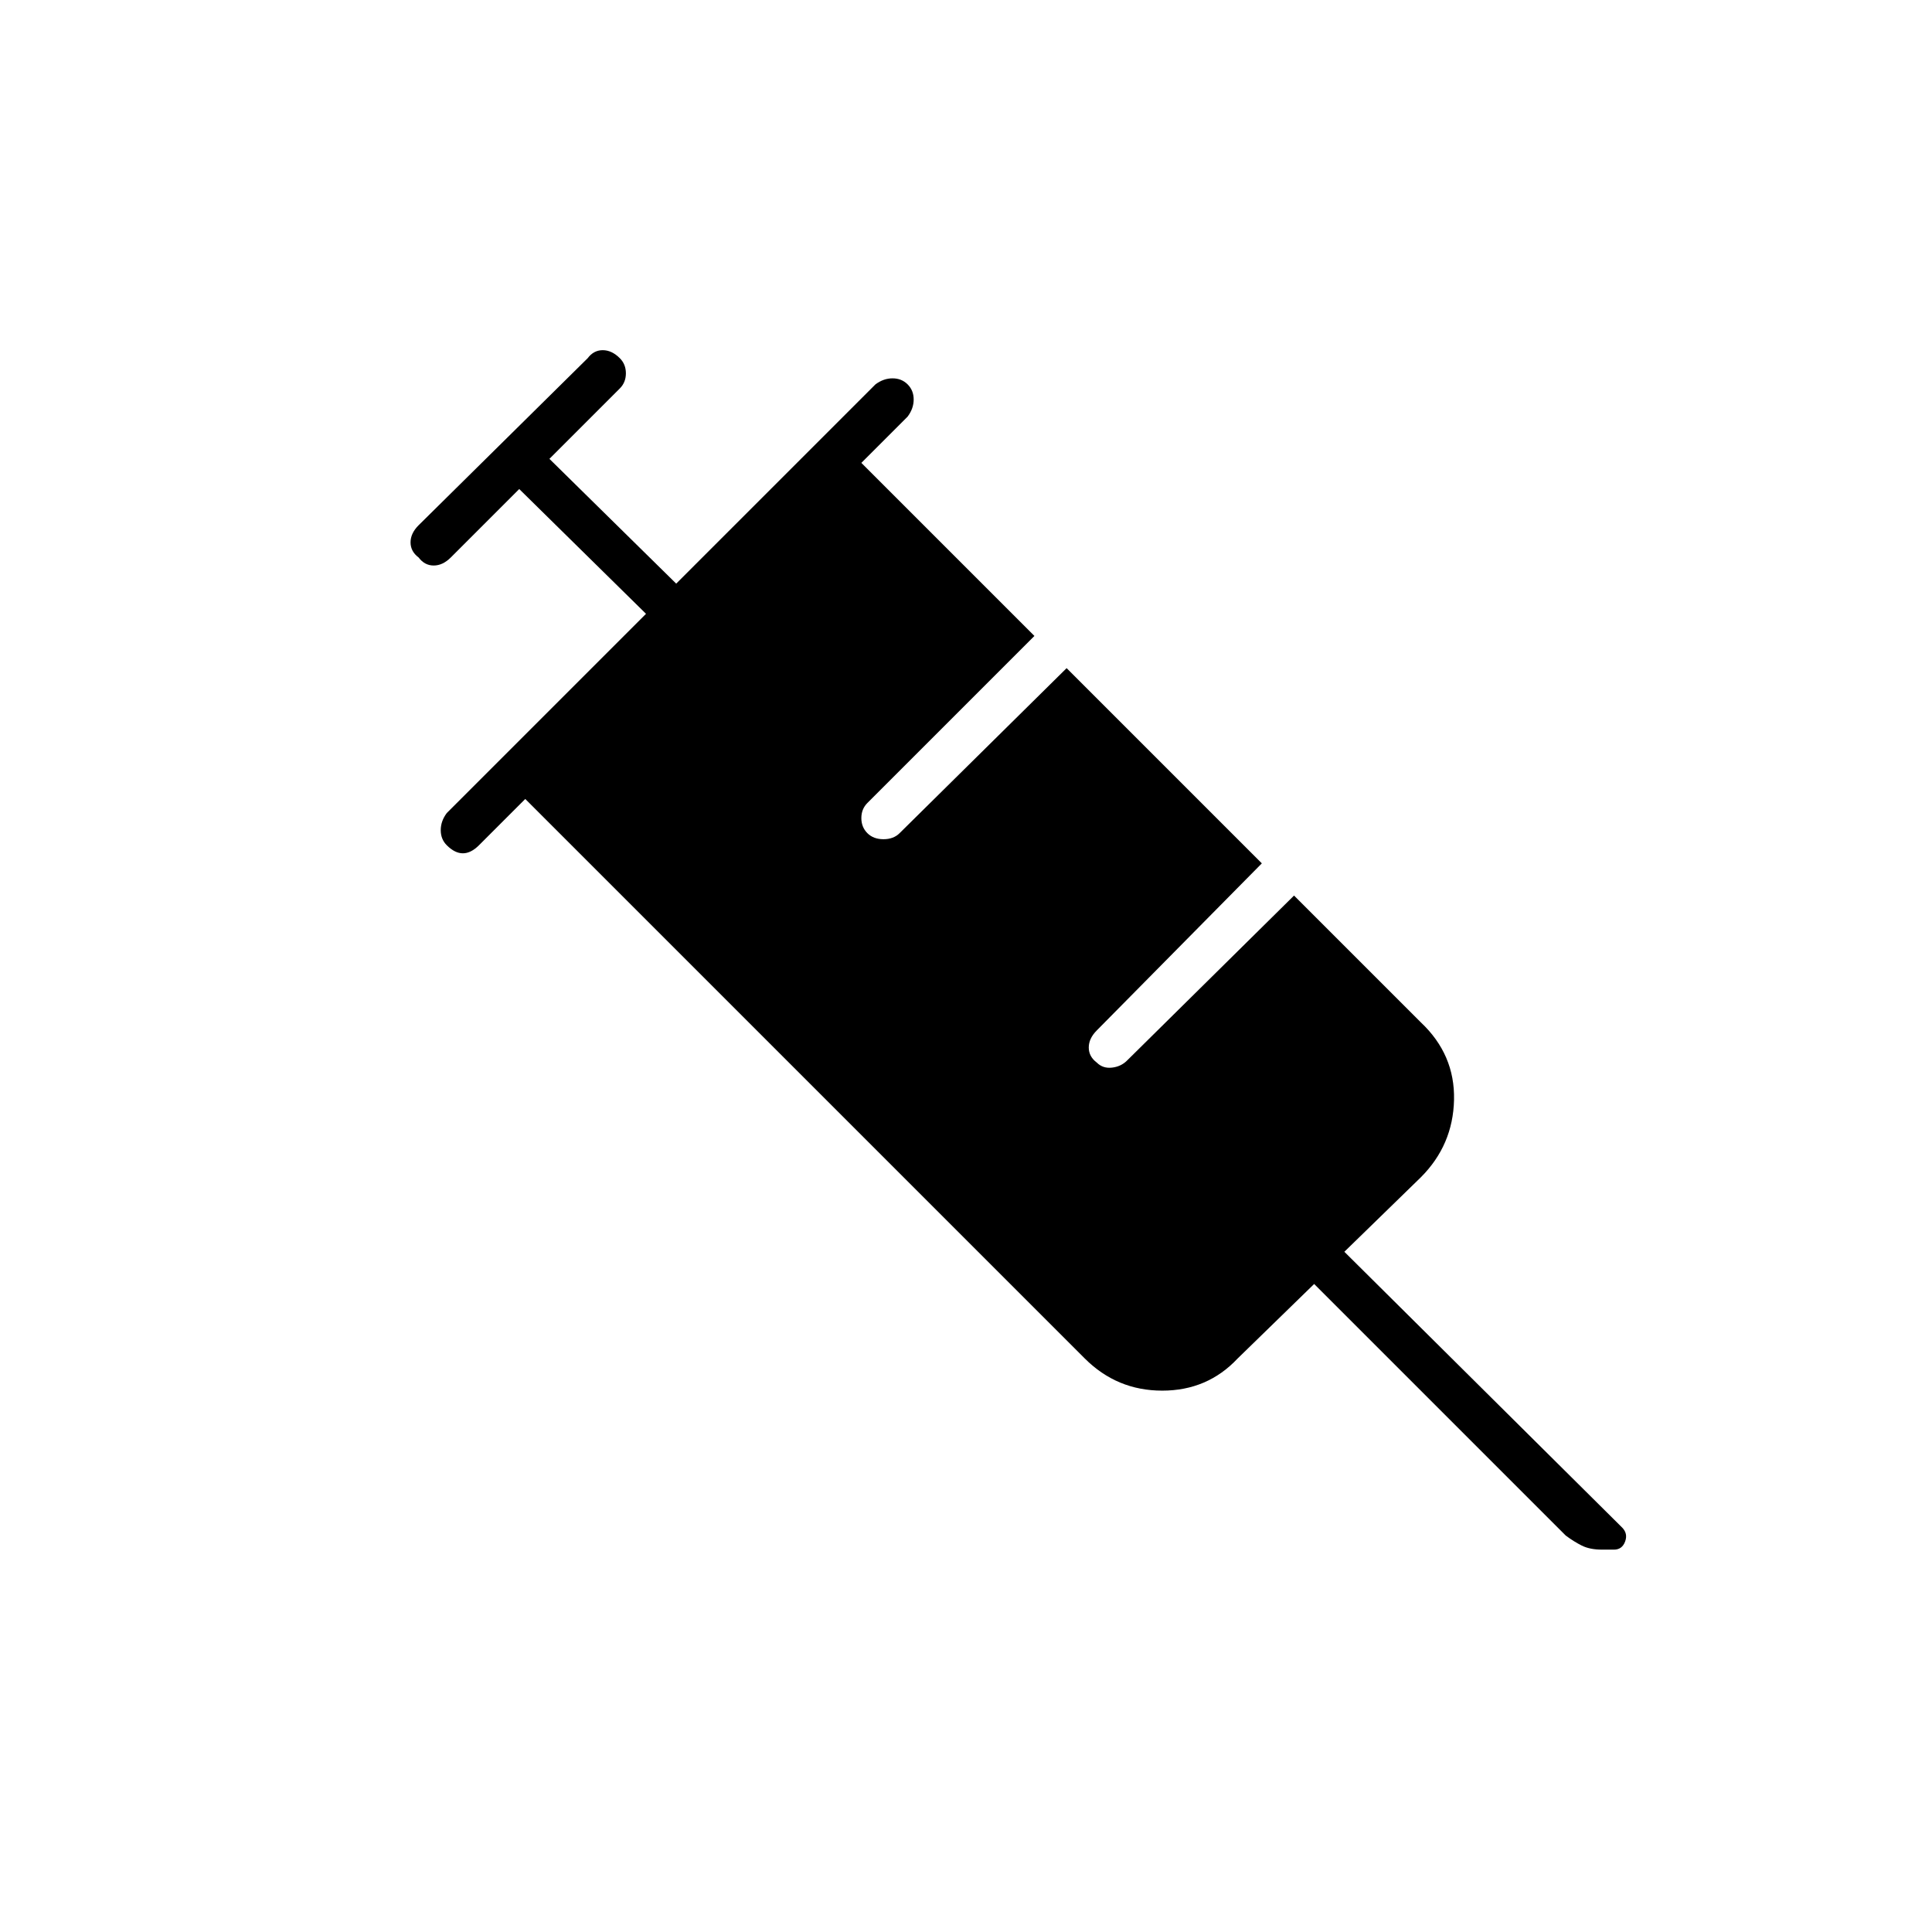 <svg xmlns="http://www.w3.org/2000/svg" height="48" viewBox="0 -960 960 960" width="48"><path d="M222-540q-3-3-3-7.5t3-8.5l99-99-63-62-34 34q-4 4-8.5 4t-7.5-4q-4-3-4-7.5t4-8.5l84-83q3-4 7.5-4t8.5 4q3 3 3 7.5t-3 7.5l-35 35 63 62 99-99q4-3 8.5-3t7.5 3q3 3 3 7.5t-3 8.5l-23 23 86 86-83 83q-3 3-3 7.5t3 7.5q3 3 8 3t8-3l83-82 97 97-82 83q-4 4-4 8.5t4 7.5q3 3 7.5 2.5t7.5-3.5l83-82 63 63q17 16 16.5 38.5T706-375l-38 37 138 137q3 3 1.5 7t-5.5 4h-6q-6 0-10-2t-8-5L653-322l-38 37q-15 16-37.5 16T539-285L261-563l-23 23q-4 4-8 4t-8-4Z"/></svg>